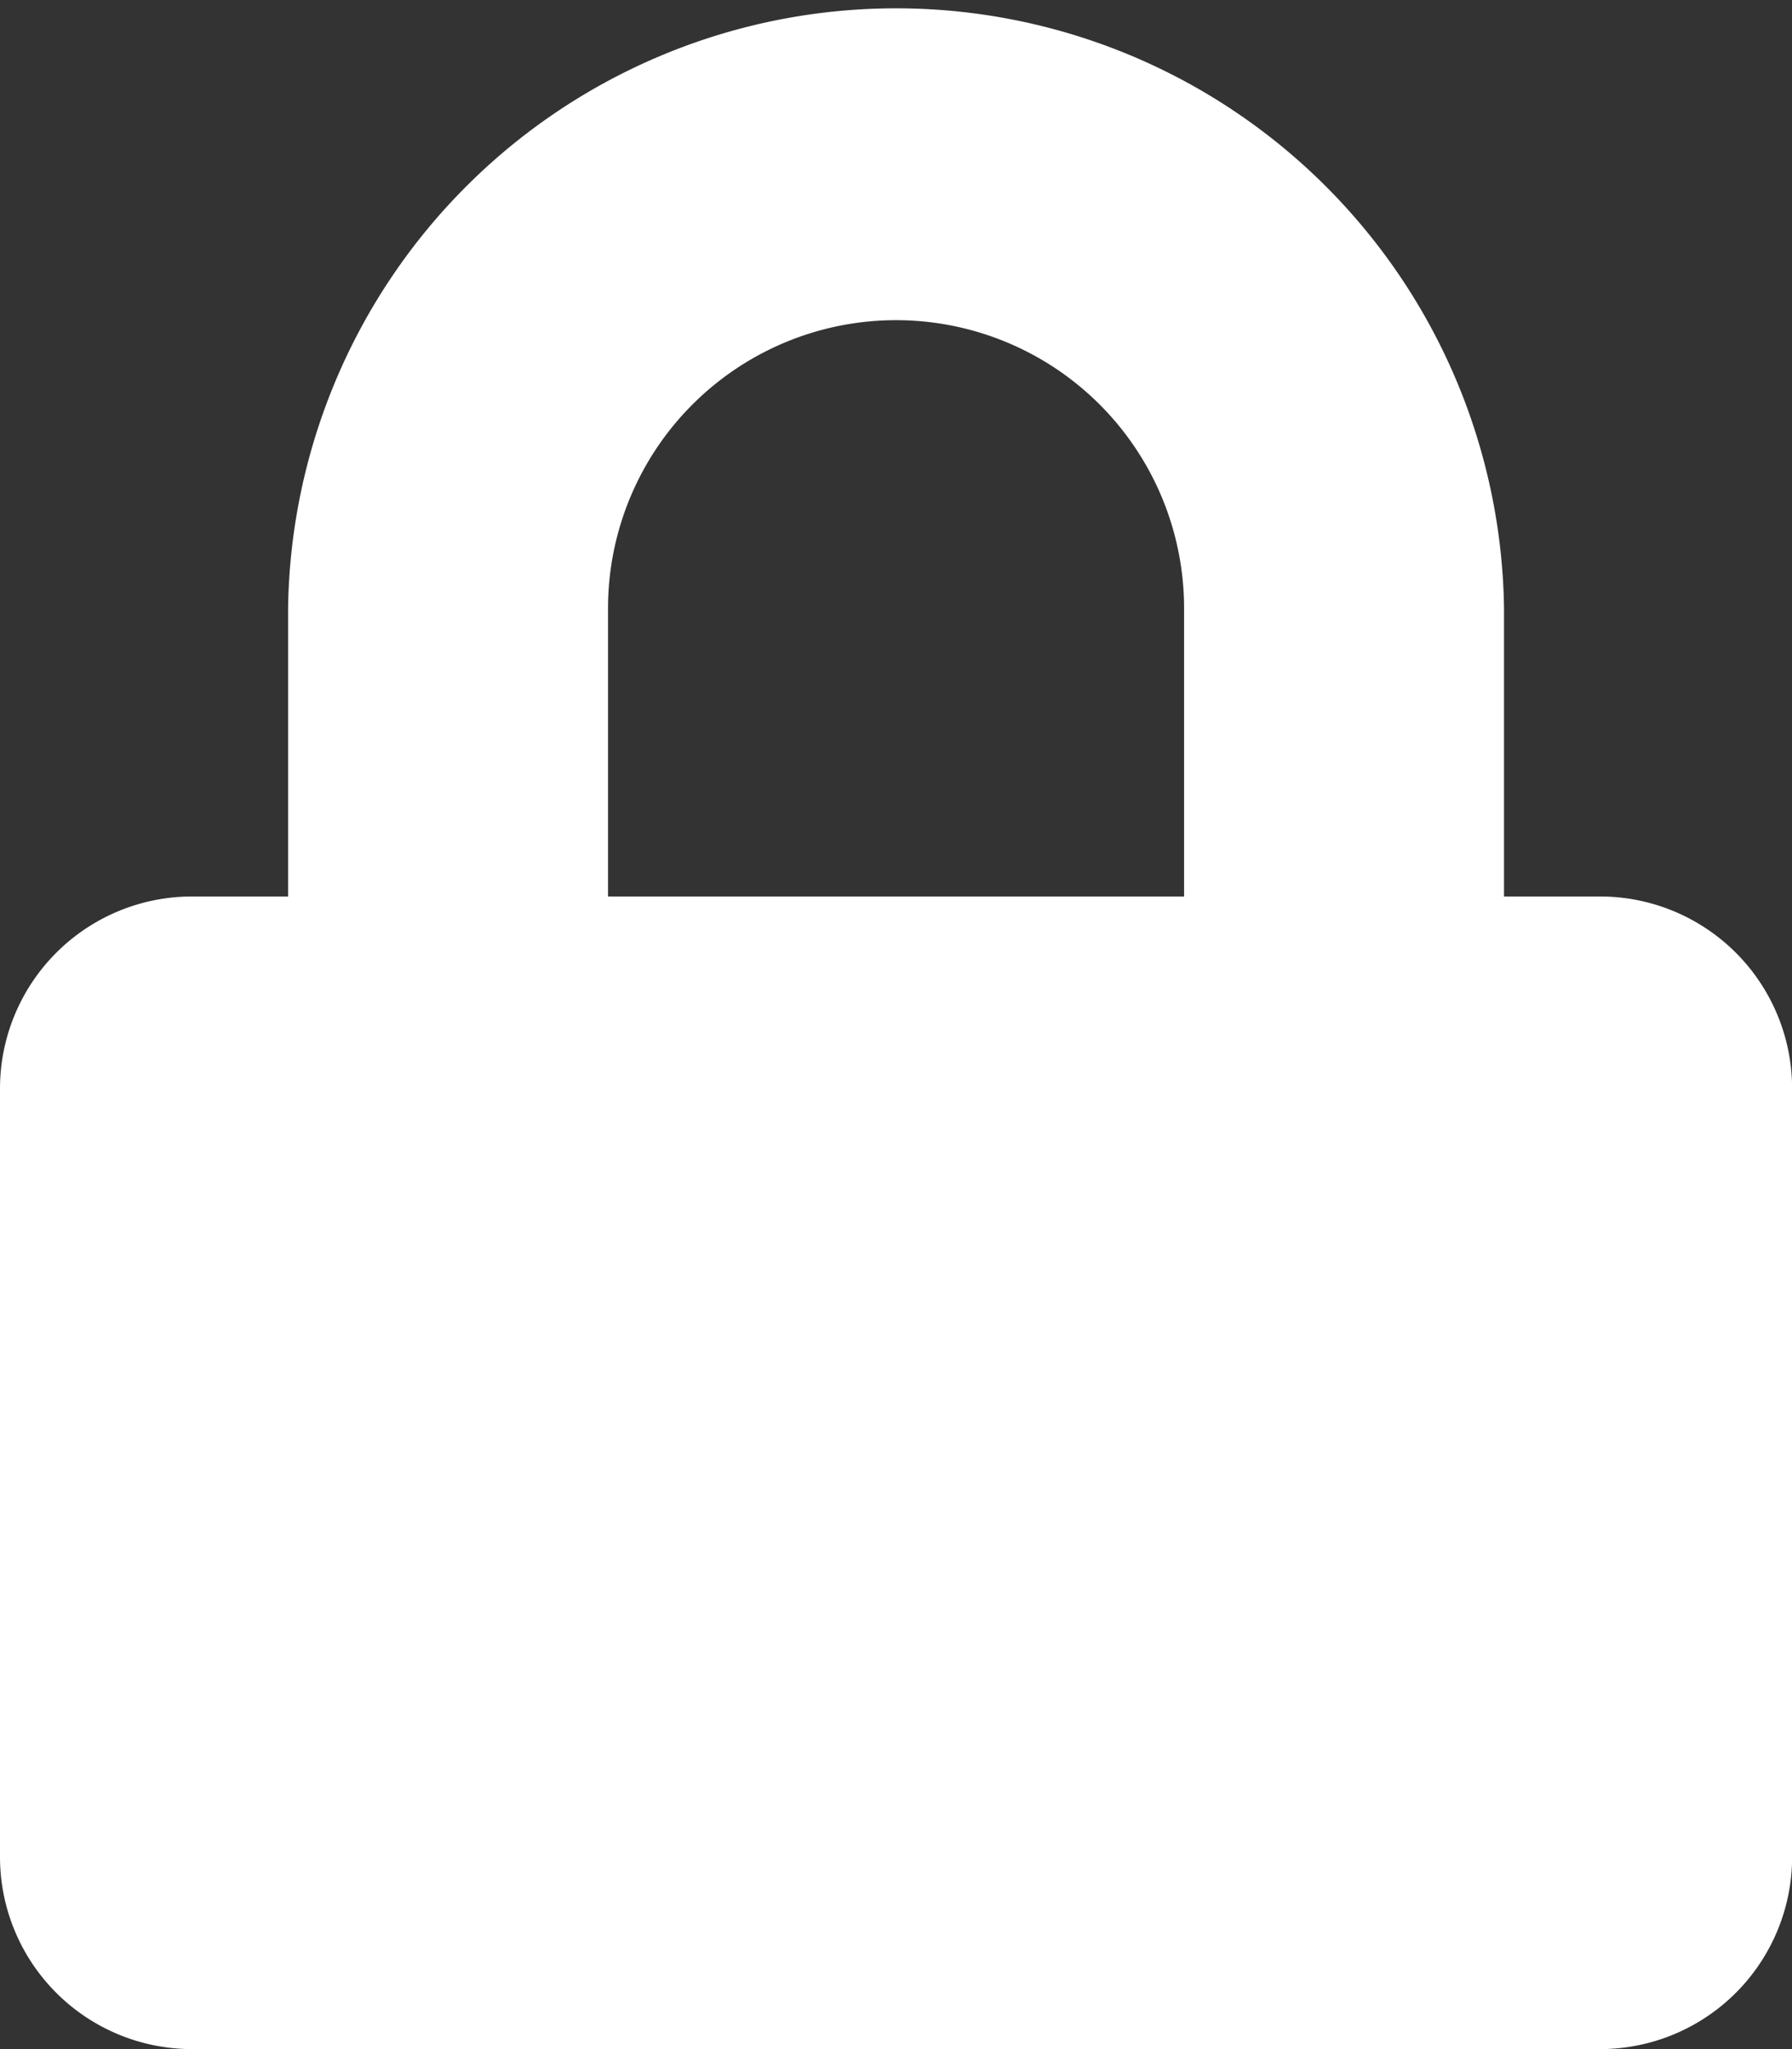 <svg xmlns="http://www.w3.org/2000/svg" width="15.75" height="18" viewBox="0 0 15.75 18">
  <rect x="0" y="0" width="15.75" height="18" fill="#333333" stroke="none"/>
  <path id="Icon_awesome-lock" data-name="Icon awesome-lock" d="M14.063,7.875h-.844V5.344a5.344,5.344,0,0,0-10.687,0V7.875H1.688A1.688,1.688,0,0,0,0,9.563v6.75A1.688,1.688,0,0,0,1.688,18H14.063a1.688,1.688,0,0,0,1.688-1.687V9.563A1.688,1.688,0,0,0,14.063,7.875Zm-3.656,0H5.344V5.344a2.531,2.531,0,0,1,5.063,0Z" fill="#fff"/>
</svg>
